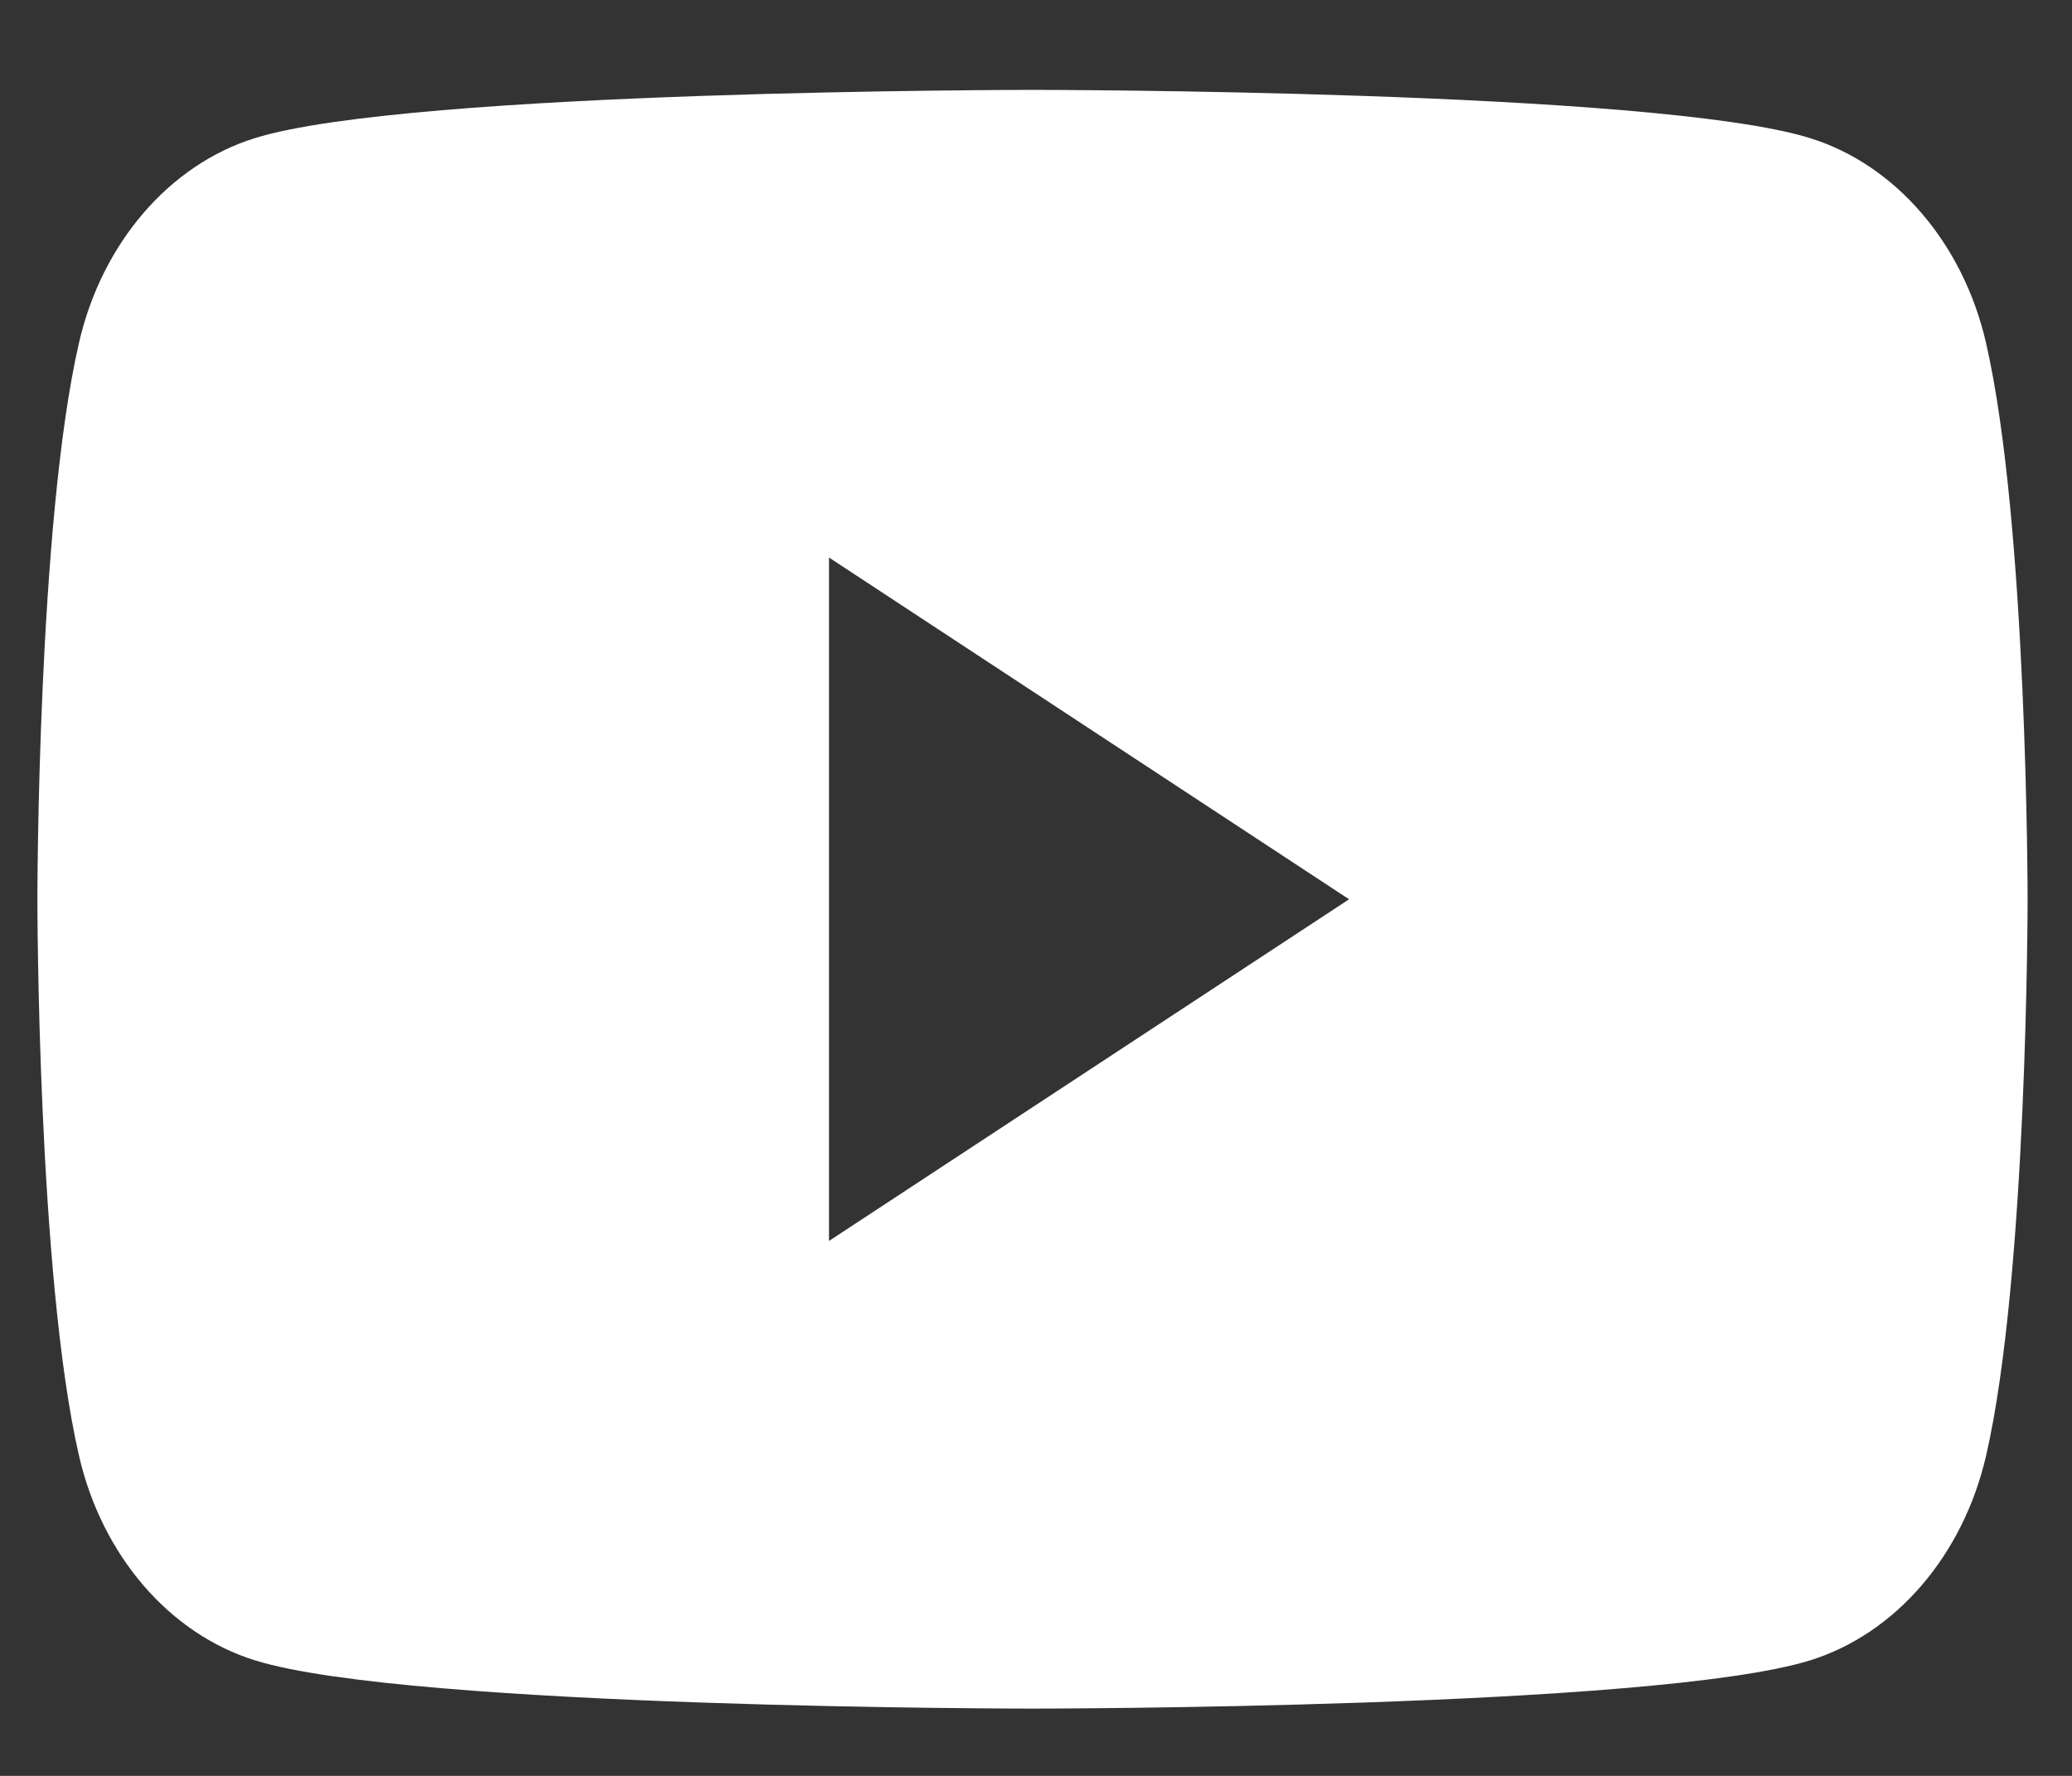 <svg width="21" height="18" viewBox="0 0 21 18" fill="none" xmlns="http://www.w3.org/2000/svg">
<rect x="0" y="0" width="21" height="18" fill="#333333" stroke="none"/>
<path d="M20.128 3.473C19.896 2.465 19.213 1.67 18.345 1.4C16.772 0.911 10.464 0.911 10.464 0.911C10.464 0.911 4.157 0.911 2.583 1.4C1.716 1.67 1.033 2.464 0.801 3.473C0.379 5.301 0.379 9.115 0.379 9.115C0.379 9.115 0.379 12.928 0.801 14.756C1.033 15.765 1.716 16.559 2.584 16.829C4.157 17.318 10.464 17.318 10.464 17.318C10.464 17.318 16.772 17.318 18.346 16.829C19.213 16.559 19.896 15.766 20.129 14.756C20.55 12.928 20.55 9.115 20.55 9.115C20.55 9.115 20.55 5.301 20.128 3.473ZM8.402 12.578V5.651L13.673 9.115L8.402 12.578Z" fill="white"/>
</svg>
